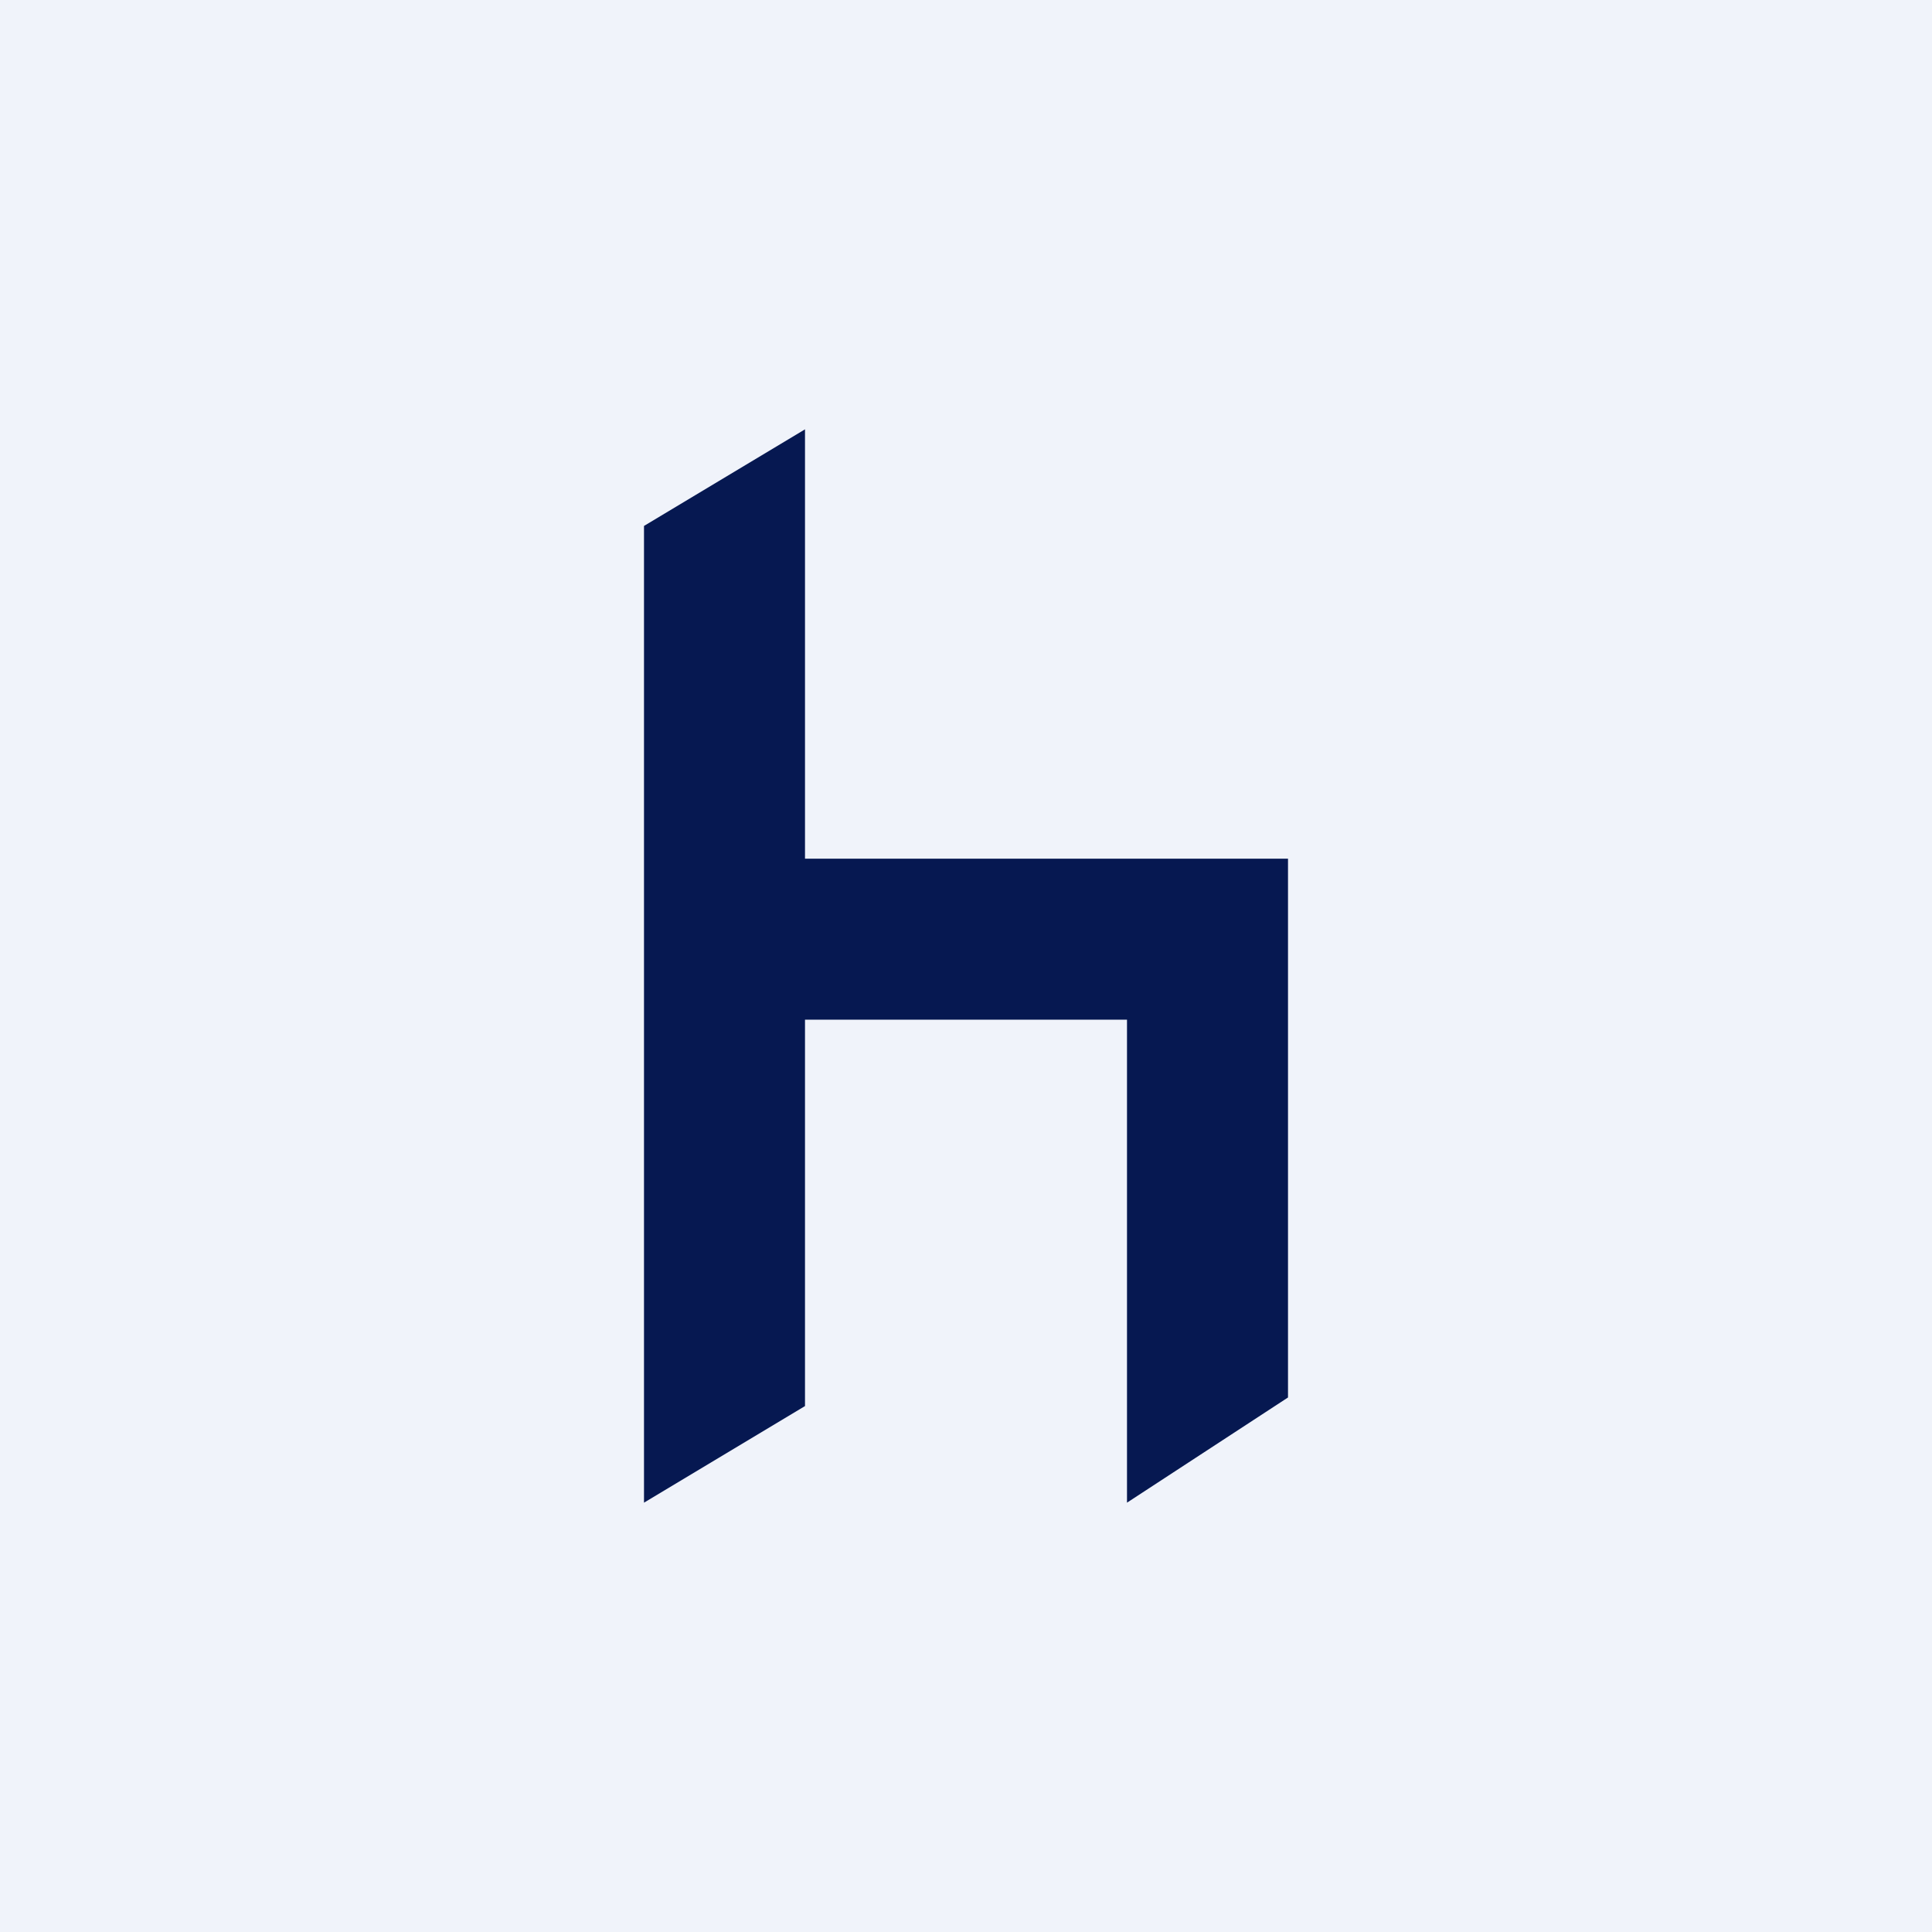 <!-- by TradingView --><svg width="18" height="18" viewBox="0 0 18 18" xmlns="http://www.w3.org/2000/svg"><path fill="#F0F3FA" d="M0 0h18v18H0z"/><path d="M6 4.9 7.5 4v4H12v5.02l-1.5.98V9.5h-3v3.6L6 14V4.9Z" fill="#061851"/></svg>